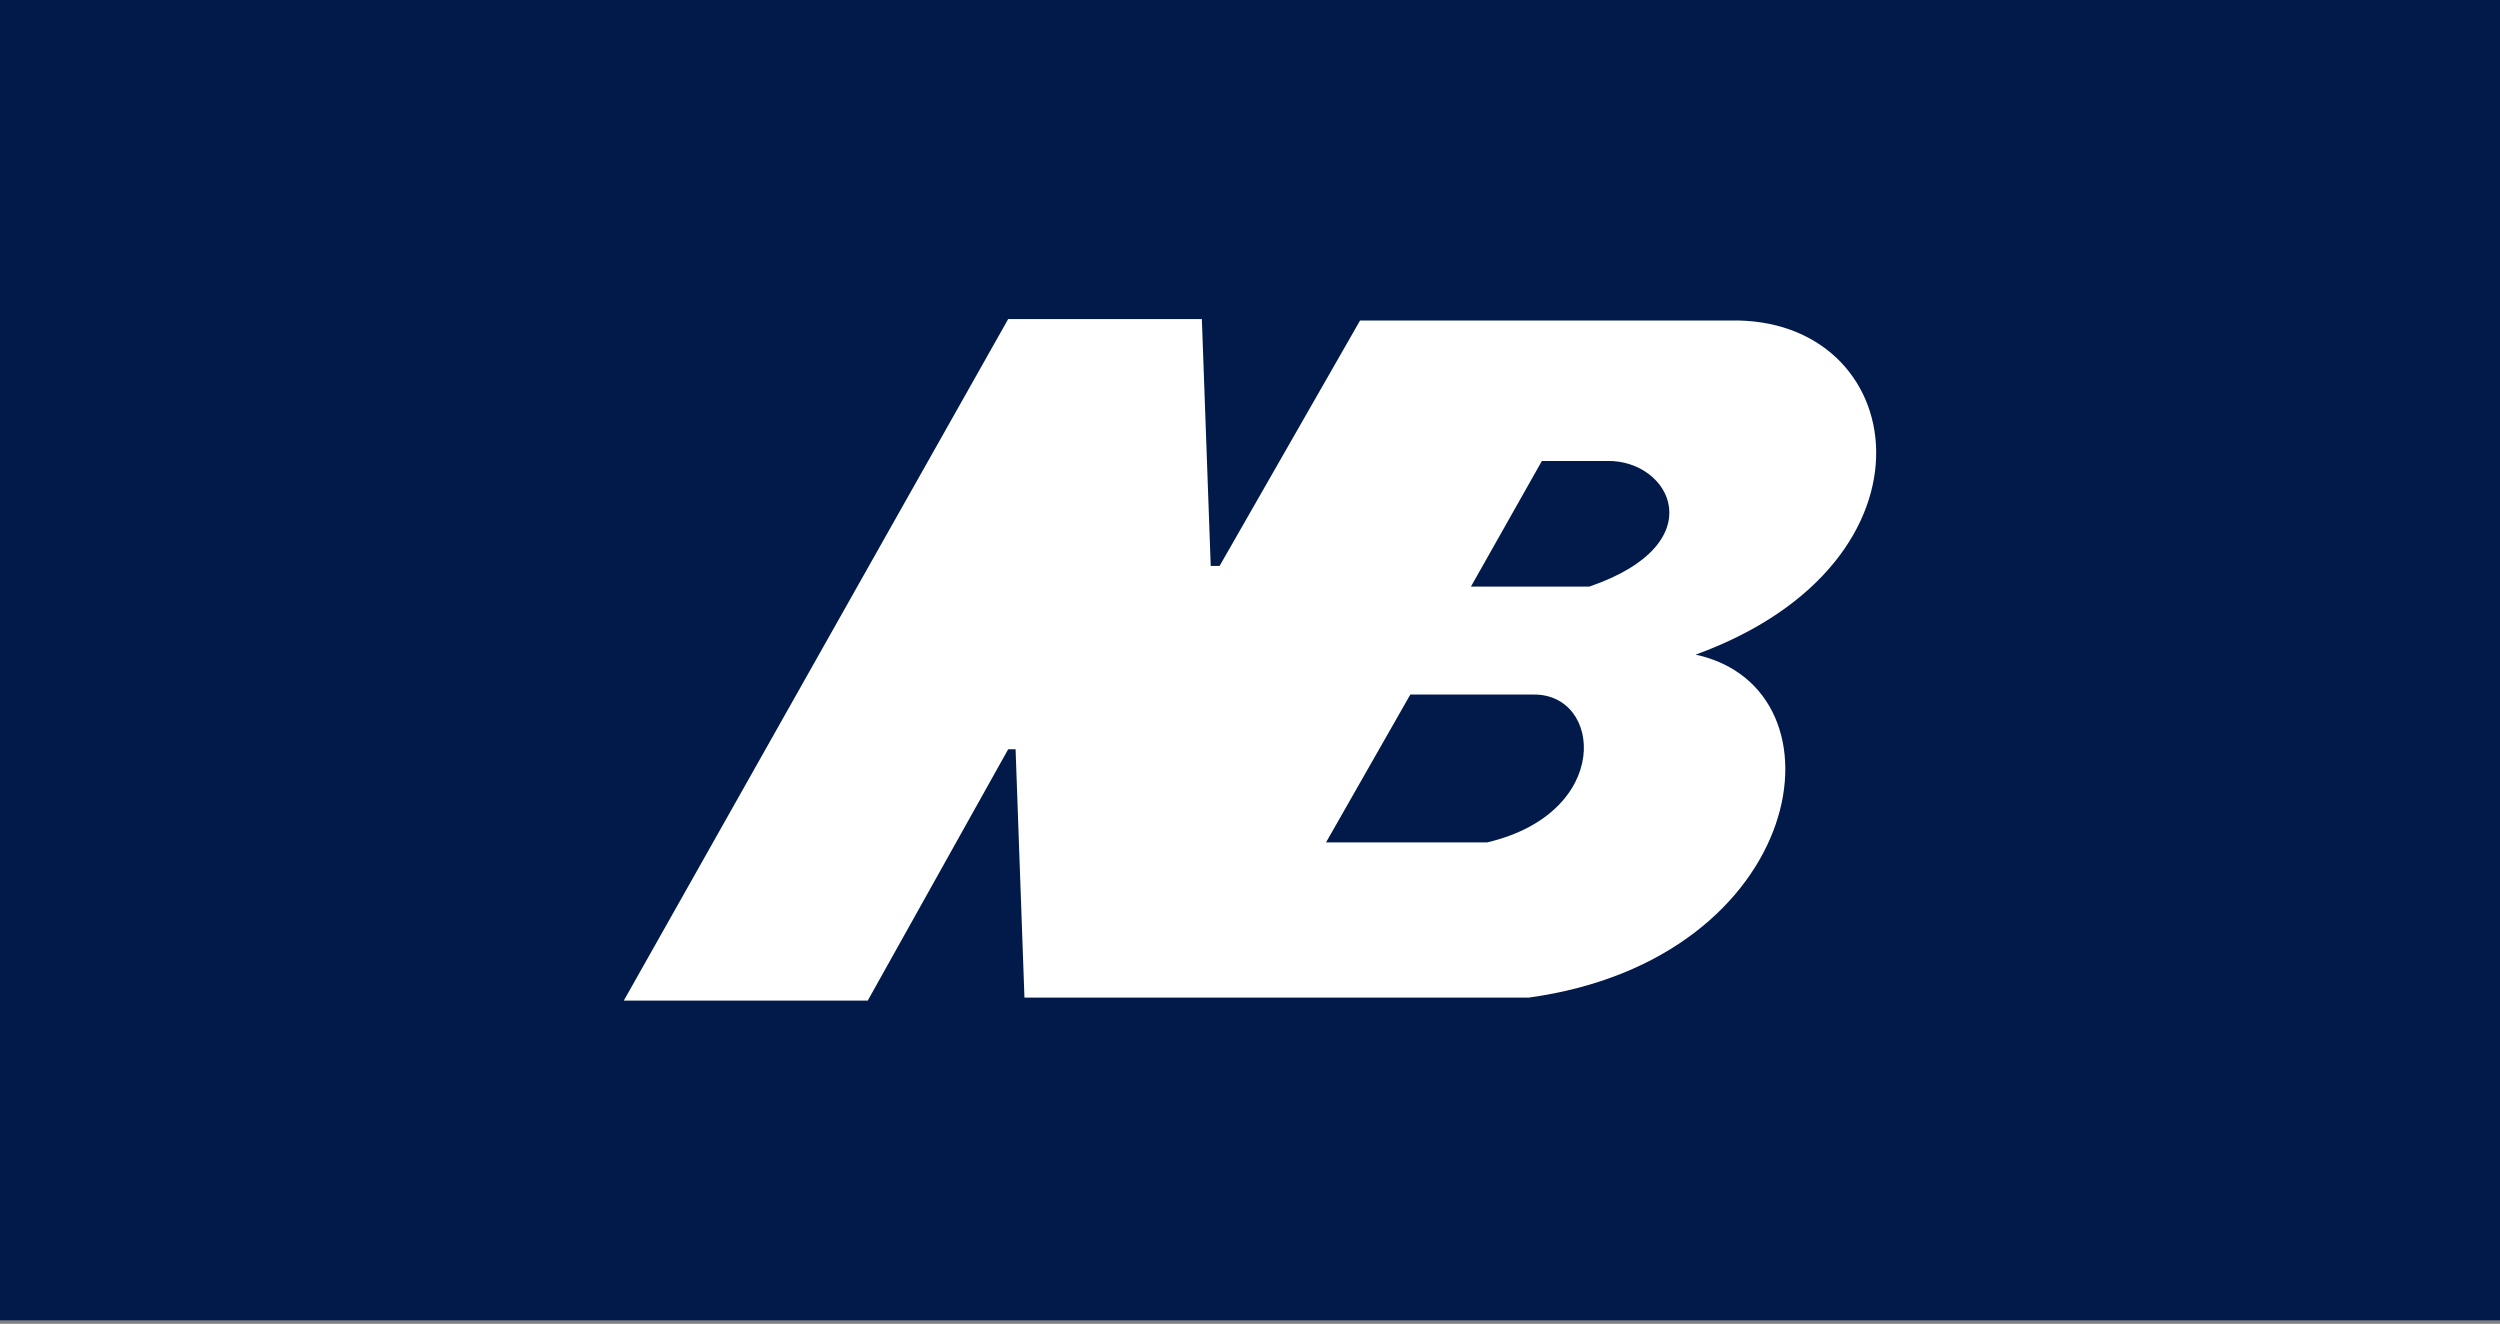 <svg width="525" height="278" viewBox="0 0 525 278" fill="none" xmlns="http://www.w3.org/2000/svg">
<rect x="0" y="0" width="525" height="278" fill="#808080" stroke="none"/>
<rect width="525" height="277.27" fill="#011A49"/>
<path fill-rule="evenodd" clip-rule="evenodd" d="M182.226 210.122H131L211.719 67H252.389L254.252 118.847H256.115L285.609 67.311H363.223C401.099 66.379 409.792 117.915 356.083 137.474C388.991 144.615 379.678 201.429 321.001 209.501H215.134L213.272 157.344H211.719L182.226 210.122ZM333.729 123.193H308.893L323.795 96.804H337.455C350.805 96.494 360.118 114.19 333.729 123.193ZM312.308 176.903H278.468L296.164 145.857H321.932C336.523 145.546 338.697 170.693 312.308 176.903Z" fill="white"/>
</svg>

